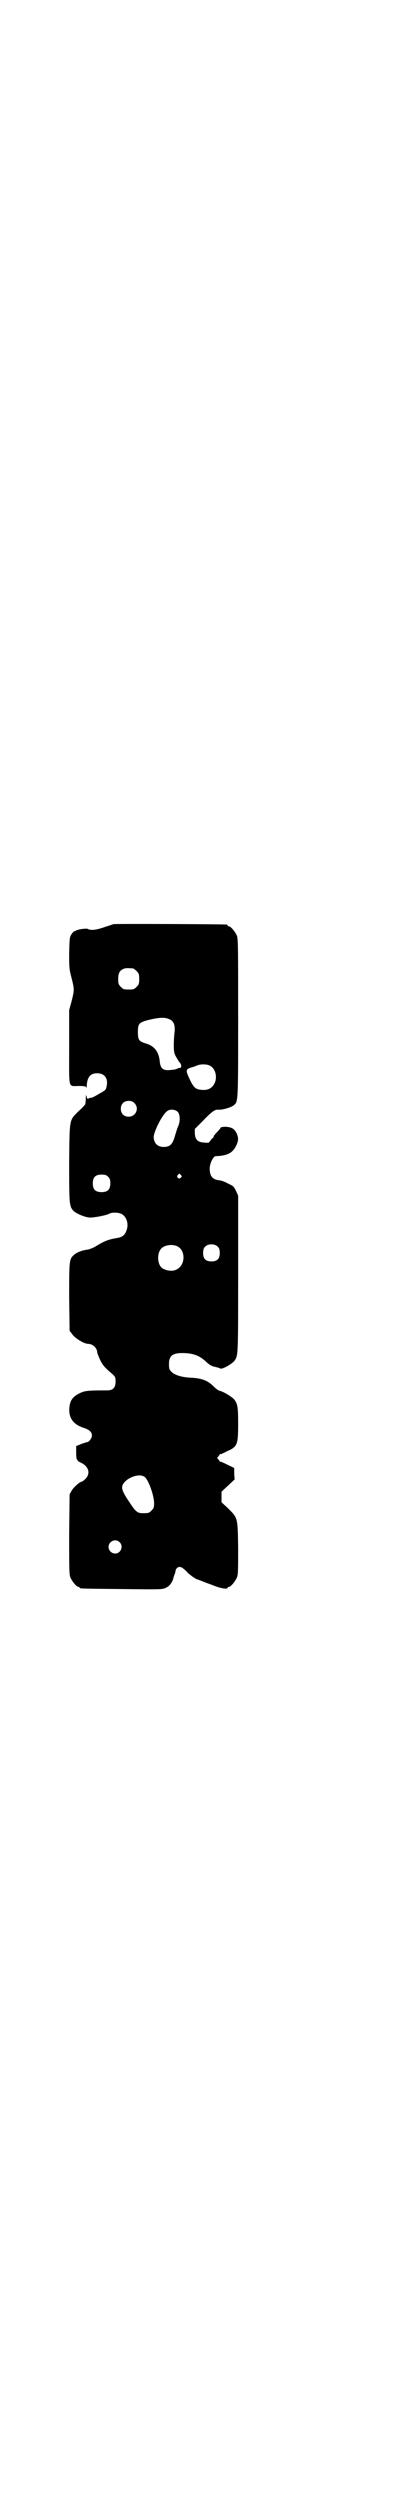 <?xml version="1.0" standalone="no"?>
<!DOCTYPE svg PUBLIC "-//W3C//DTD SVG 20010904//EN"
 "http://www.w3.org/TR/2001/REC-SVG-20010904/DTD/svg10.dtd">
<svg version="1.0" xmlns="http://www.w3.org/2000/svg"
 width="450pt" height="2850pt" viewBox="0 0 450 2850"
 preserveAspectRatio="xMidYMid meet">
<g transform="translate(0,2850) scale(0.5,-0.5)"
fill="#000000" stroke="none">
<path d="M259 3593 c-2 -1 -12 -4 -21 -7 -17 -6 -31 -8 -37 -4 -4 2 -24 -1
-28 -4 -1 -1 -3 -2 -3 -1 -1 0 -3 -2 -6 -6 -5 -7 -5 -9 -6 -43 0 -33 0 -37 5
-56 7 -28 7 -28 1 -53 l-6 -22 0 -85 c0 -98 -3 -88 22 -88 13 0 16 -1 17 -3 0
-3 1 -2 1 2 1 21 8 30 24 30 18 0 26 -13 21 -32 -1 -6 -4 -8 -17 -15 -8 -5
-16 -9 -18 -9 -2 0 -4 0 -5 -1 -3 -3 -4 -1 -6 7 0 2 -1 -1 -1 -7 0 -6 -1 -12
-1 -13 0 -1 -6 -8 -14 -15 -23 -23 -22 -15 -23 -117 0 -96 0 -101 10 -112 8
-7 28 -15 38 -15 10 0 37 5 44 9 6 3 18 3 26 0 12 -5 18 -21 14 -35 -4 -14
-10 -19 -25 -21 -17 -3 -26 -6 -47 -19 -5 -3 -13 -6 -17 -7 -12 -1 -25 -6 -32
-12 -11 -10 -11 -13 -11 -97 l1 -76 6 -8 c6 -9 27 -22 37 -22 10 0 20 -10 20
-19 0 -2 3 -9 6 -16 6 -13 11 -19 29 -34 6 -6 7 -7 7 -17 0 -14 -6 -20 -19
-20 -47 0 -52 -1 -64 -7 -14 -7 -20 -15 -22 -28 -4 -26 7 -43 34 -51 11 -4 17
-9 17 -17 0 -6 -7 -15 -11 -15 -1 0 -7 -2 -13 -4 l-12 -5 0 -15 c0 -10 1 -16
2 -16 1 0 2 -1 1 -2 0 0 2 -2 6 -4 19 -8 25 -25 12 -38 -3 -3 -7 -6 -8 -6 -4
0 -18 -12 -23 -20 l-5 -9 -1 -91 c0 -80 0 -92 3 -99 4 -9 14 -21 18 -21 2 0 3
-1 3 -2 0 -2 2 -2 97 -3 90 -1 92 -1 100 3 9 4 16 14 18 26 1 2 2 6 3 7 0 1 1
4 1 6 1 5 6 10 12 8 2 0 10 -6 16 -13 8 -7 16 -13 22 -15 6 -2 20 -8 32 -12
21 -9 37 -11 37 -7 0 1 1 2 3 2 4 0 14 12 18 21 3 7 3 17 3 68 -1 70 -1 68
-23 90 l-15 14 0 12 0 12 15 14 15 14 -1 13 0 13 -10 5 c-5 2 -12 6 -15 7 -4
2 -6 3 -6 2 0 -1 -2 1 -4 4 l-4 5 4 5 c2 3 4 5 4 4 0 -1 2 0 6 2 3 1 9 5 15 7
17 9 19 15 19 59 0 37 -1 45 -8 55 -4 6 -25 19 -34 21 -3 0 -10 6 -16 12 -13
12 -26 17 -52 18 -19 1 -35 6 -42 13 -5 5 -6 7 -6 18 0 20 9 26 36 25 21 -1
33 -6 47 -18 8 -8 13 -11 20 -13 6 -1 12 -3 14 -4 4 -3 27 10 33 18 8 12 8 12
8 197 l0 179 -5 11 c-5 10 -6 11 -19 17 -7 4 -16 7 -20 7 -15 2 -21 10 -21 27
0 11 8 28 14 28 26 1 38 7 46 23 6 12 6 18 2 28 -5 11 -11 15 -25 16 -7 0 -12
-1 -12 -2 0 -1 -4 -6 -8 -10 -4 -4 -8 -9 -8 -10 0 -2 -1 -3 -1 -3 -1 0 -4 -3
-6 -6 -4 -6 -4 -6 -15 -5 -15 1 -20 7 -21 21 l0 10 18 18 c20 21 28 27 36 26
8 -1 29 5 35 10 10 9 10 3 10 199 0 160 0 181 -3 188 -4 9 -14 21 -18 21 -2 0
-3 1 -3 2 0 1 -1 2 -2 2 -5 1 -255 2 -259 1z m45 -101 c1 0 5 -3 8 -6 5 -5 6
-7 6 -18 0 -11 -1 -13 -6 -18 -6 -6 -7 -6 -18 -6 -11 0 -12 0 -18 6 -5 5 -6 7
-6 17 0 14 3 20 12 24 5 2 8 2 22 1z m81 -115 c11 -4 15 -12 14 -28 -1 -7 -2
-21 -2 -31 0 -18 1 -20 6 -29 3 -5 6 -10 7 -11 4 -4 5 -9 3 -12 -2 -1 -3 -2
-3 -1 0 1 -2 0 -4 -1 -2 -1 -7 -3 -12 -3 -20 -3 -27 1 -29 18 -2 23 -12 36
-32 42 -16 5 -18 8 -18 26 0 19 2 22 26 28 22 5 34 6 44 2z m93 -106 c12 -5
18 -21 14 -36 -4 -13 -14 -21 -29 -20 -16 1 -20 4 -30 25 -9 19 -9 22 3 26 5
1 12 4 15 5 7 3 20 3 27 0z m-171 -86 c12 -12 3 -31 -13 -31 -11 0 -18 7 -18
18 0 11 7 18 18 18 6 0 9 -1 13 -5z m99 -20 c6 -7 6 -23 0 -35 -2 -5 -5 -15
-7 -22 -5 -17 -11 -23 -25 -23 -14 0 -22 8 -23 22 0 12 18 49 30 59 6 6 19 5
25 -1z m7 -144 c3 -3 3 -3 0 -6 -4 -5 -11 1 -7 6 4 4 4 4 7 0z m-166 -4 c4 -4
5 -7 5 -15 0 -14 -6 -20 -20 -20 -14 0 -20 6 -20 20 0 14 6 20 20 20 8 0 11
-1 15 -5z m251 -160 c3 -3 4 -7 4 -14 0 -13 -6 -19 -19 -19 -13 0 -19 6 -19
19 0 7 1 11 4 14 7 8 23 8 30 0z m-94 2 c21 -9 20 -45 -2 -54 -10 -5 -28 -1
-34 6 -9 10 -9 32 0 42 7 8 24 11 36 6z m-74 -526 c9 -6 22 -43 22 -60 0 -10
-1 -12 -6 -17 -6 -6 -7 -6 -21 -6 -10 0 -15 3 -28 23 -17 25 -20 33 -17 41 7
16 37 28 50 19z m-57 -149 c10 -9 3 -26 -10 -26 -8 0 -15 7 -15 15 0 13 16 20
25 11z"/>
</g>
</svg>
